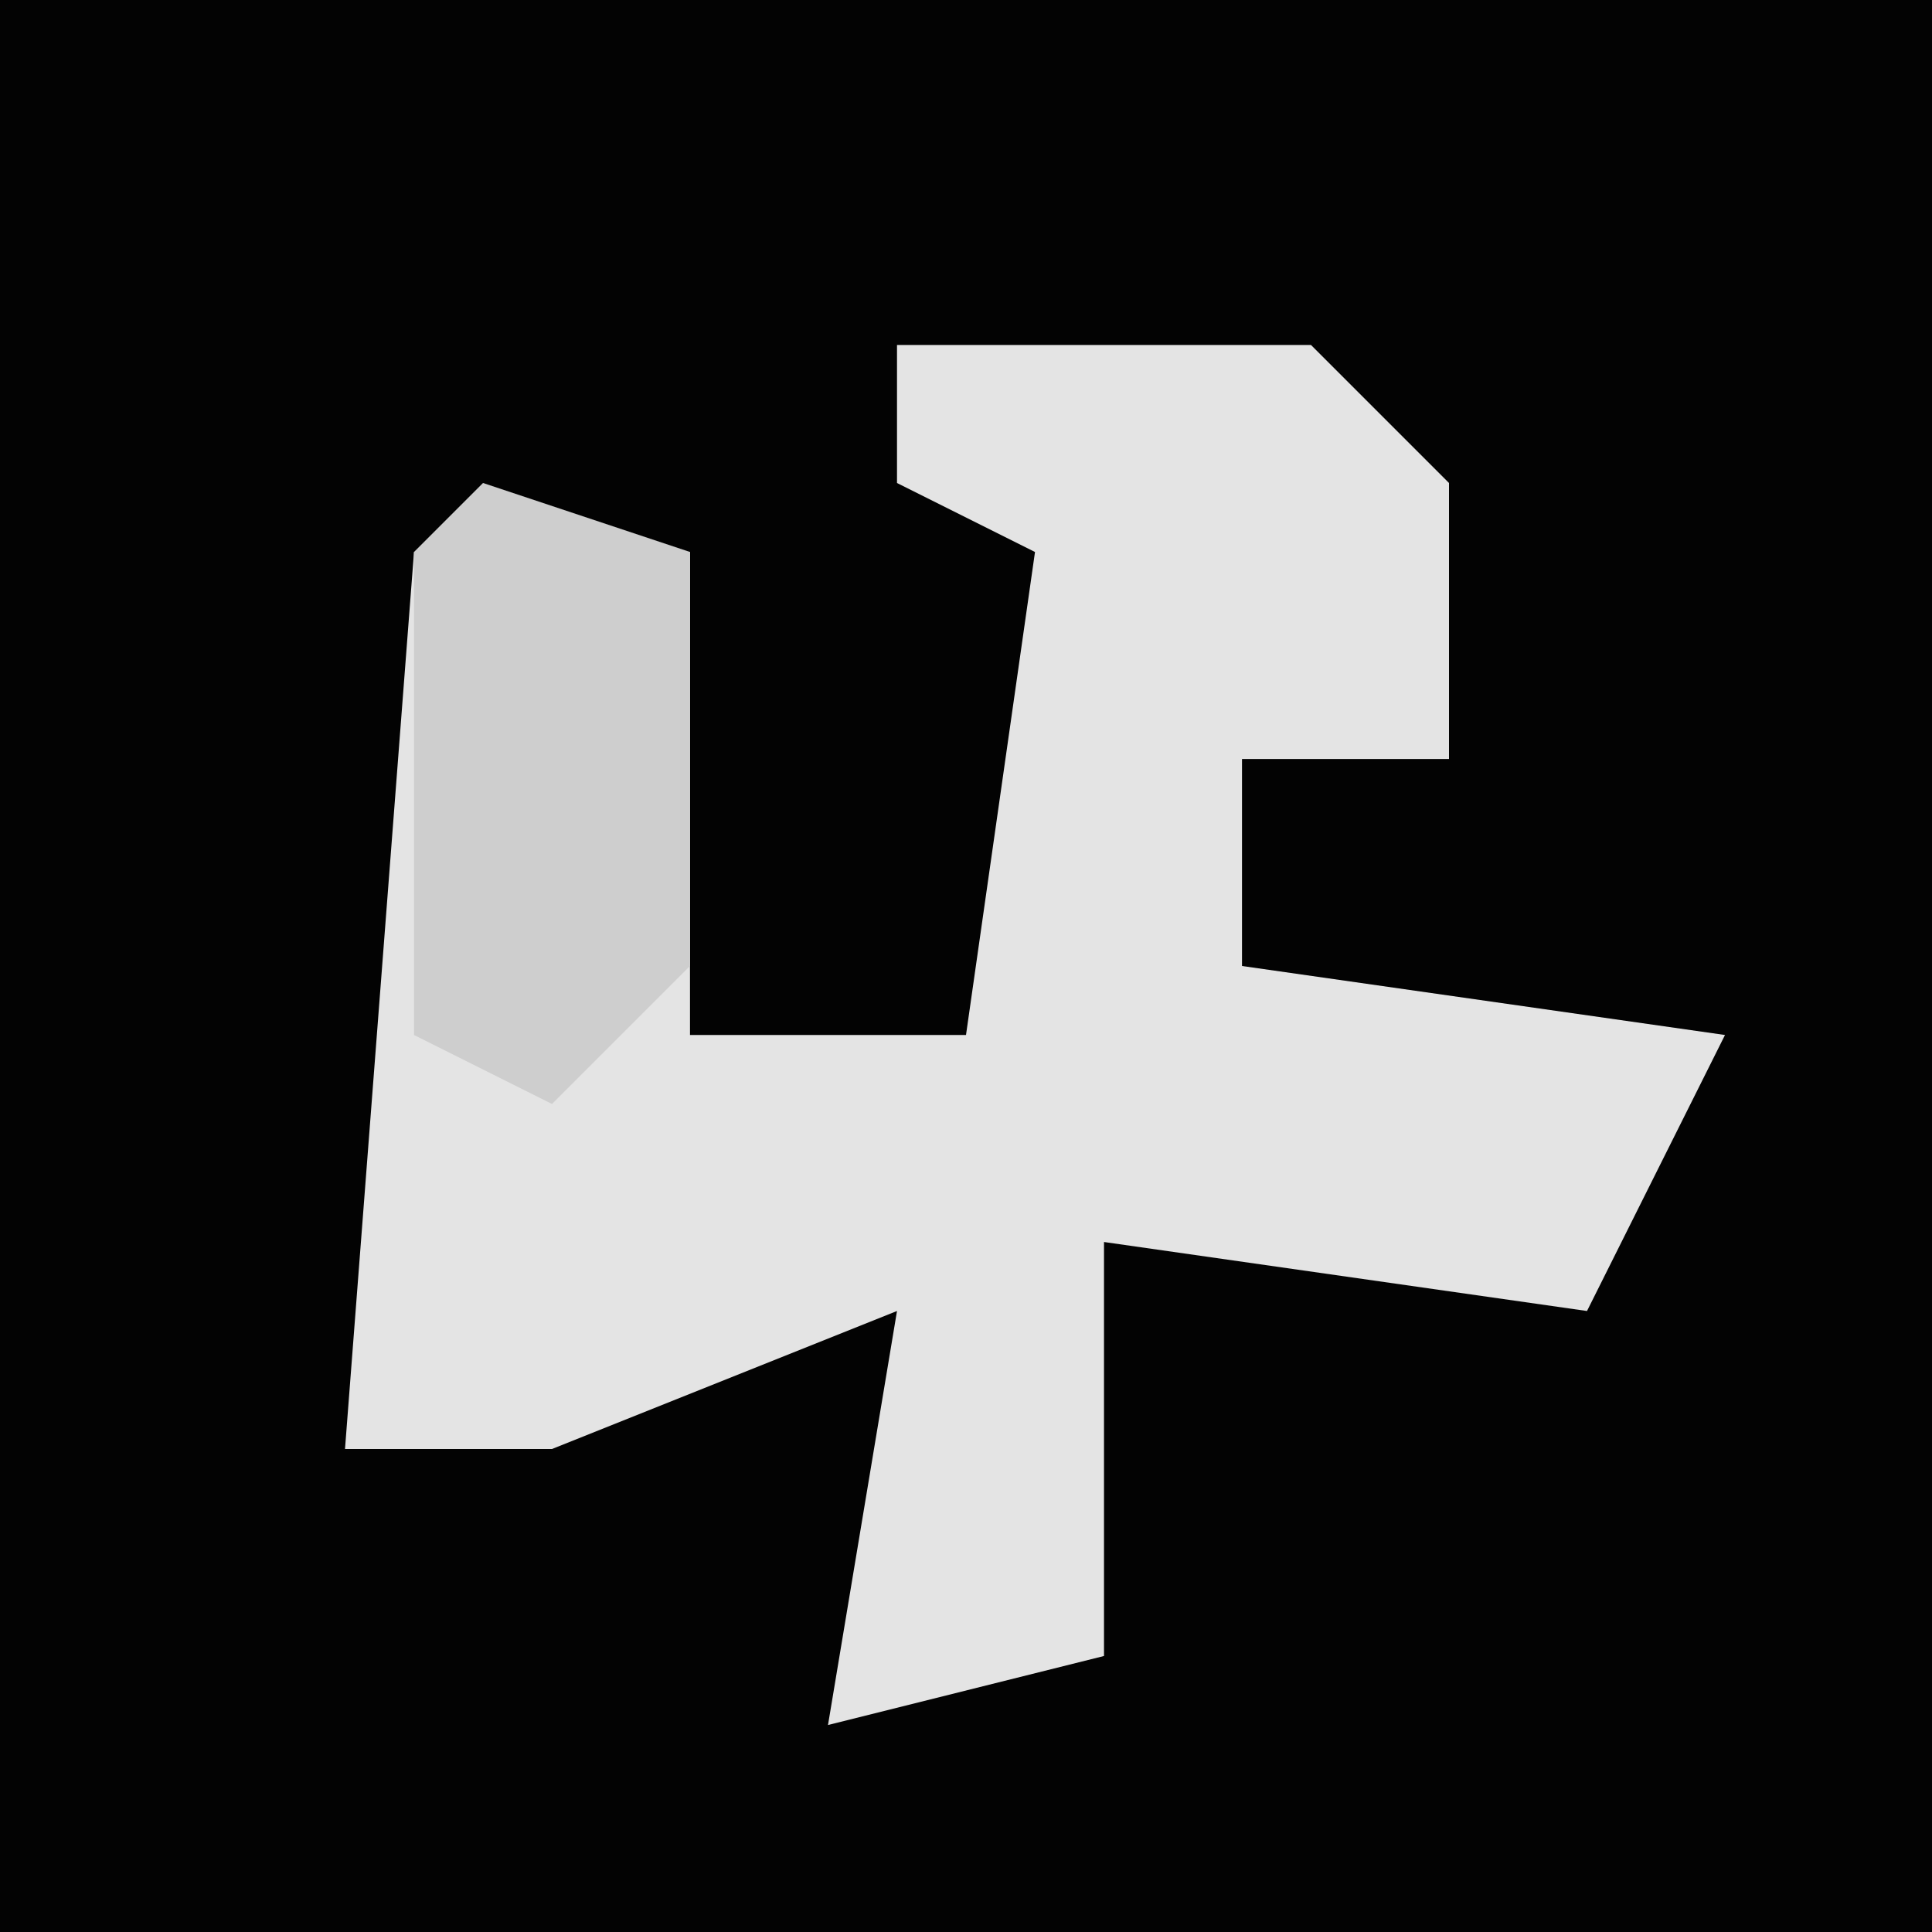 <?xml version="1.0" encoding="UTF-8"?>
<svg version="1.1" xmlns="http://www.w3.org/2000/svg" width="28" height="28">
<path d="M0,0 L28,0 L28,28 L0,28 Z " fill="#030303" transform="translate(0,0)"/>
<path d="M0,0 L6,0 L8,2 L8,6 L5,6 L5,9 L12,10 L10,14 L3,13 L3,19 L-1,20 L0,14 L-5,16 L-8,16 L-7,3 L-3,3 L-3,10 L1,10 L2,3 L0,2 Z " fill="#E4E4E4" transform="translate(13,5)"/>
<path d="M0,0 L3,1 L3,7 L1,9 L-1,8 L-1,1 Z " fill="#CECECE" transform="translate(7,7)"/>
</svg>

